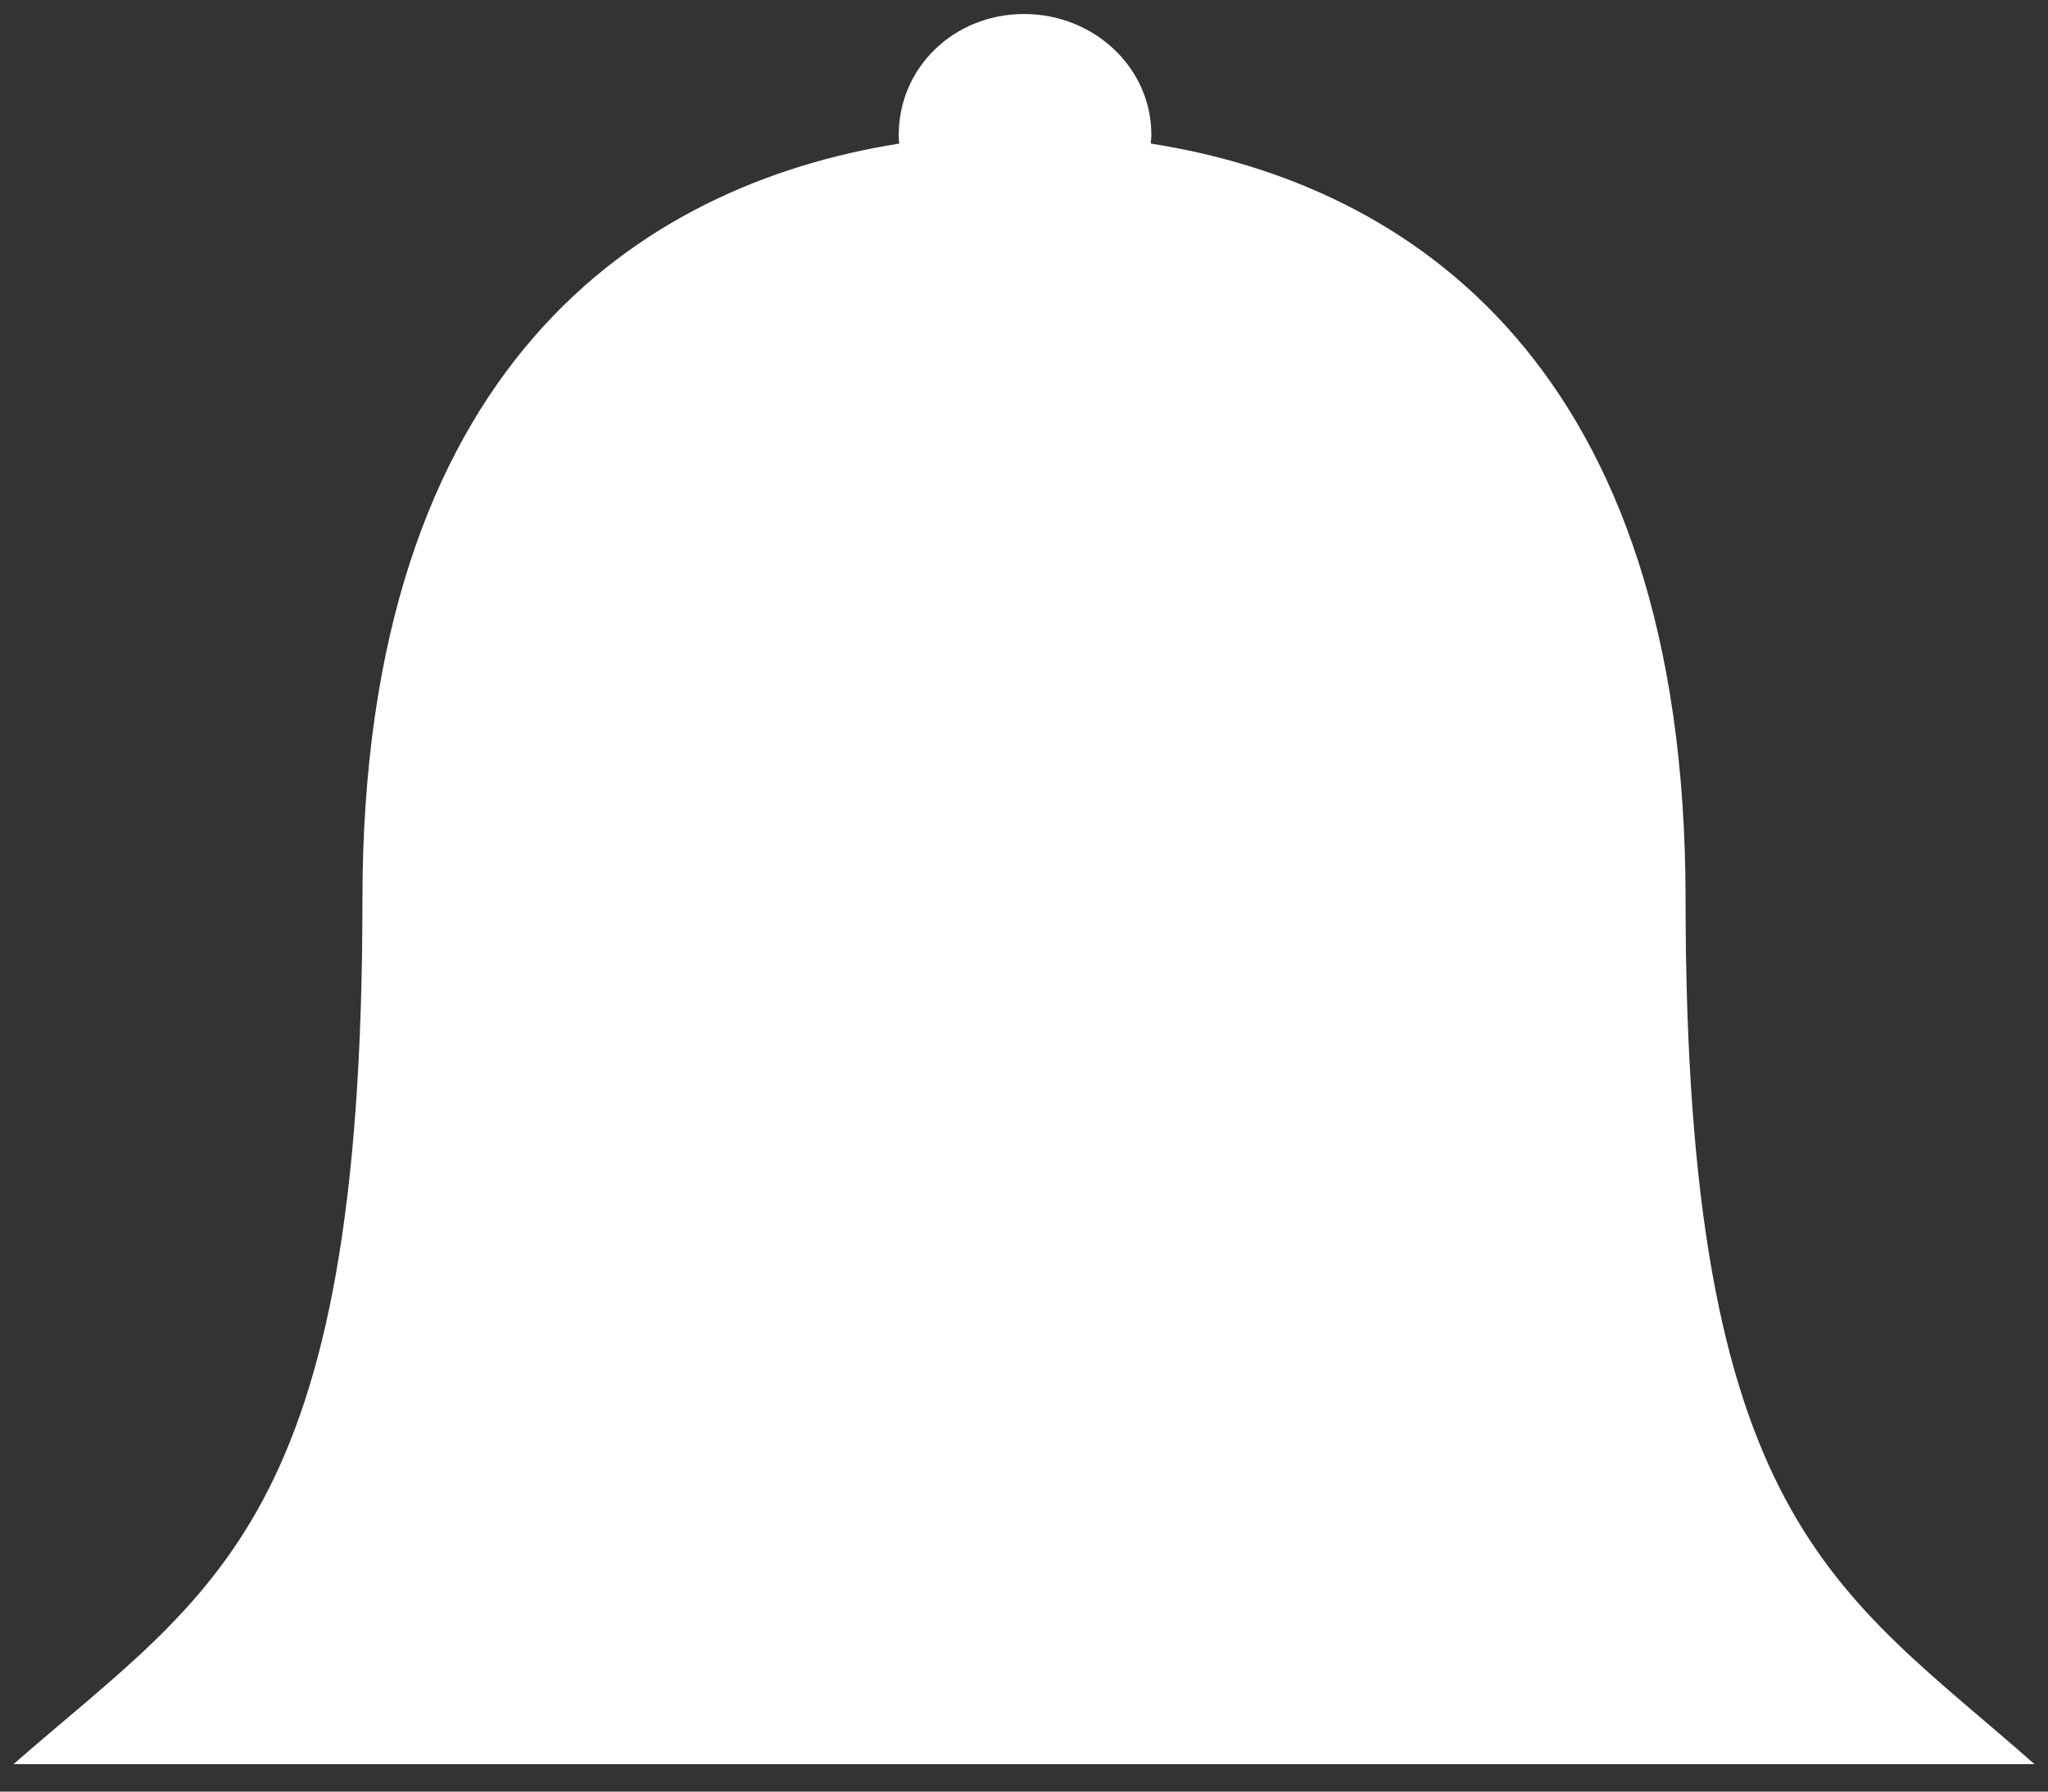 ﻿<?xml version="1.0" encoding="utf-8"?>
<svg version="1.1" xmlns:xlink="http://www.w3.org/1999/xlink" width="32px" height="28px" xmlns="http://www.w3.org/2000/svg">
  <rect width="100%" height="100%" fill="#333333" stroke="none"/>
  <g transform="matrix(1 0 0 1 -297 -88 )">
    <path d="M 31.789 27.571  C 28.681 24.828  26.337 23.777  26.337 14.053  C 26.337 5.713  22.02 2.876  17.982 2.244  C 17.982 2.201  17.99 2.158  17.99 2.107  C 17.99 1.056  17.094 0.219  16 0.219  C 14.906 0.219  14.043 1.056  14.043 2.107  C 14.043 2.158  14.043 2.201  14.051 2.244  C 10.005 2.885  5.663 5.73  5.663 14.07  C 5.663 23.794  3.336 24.837  0.211 27.571  L 31.789 27.571  Z " fill-rule="nonzero" fill="#ffffff" stroke="none" transform="matrix(1 0 0 1 297 88 )" />
  </g>
</svg>